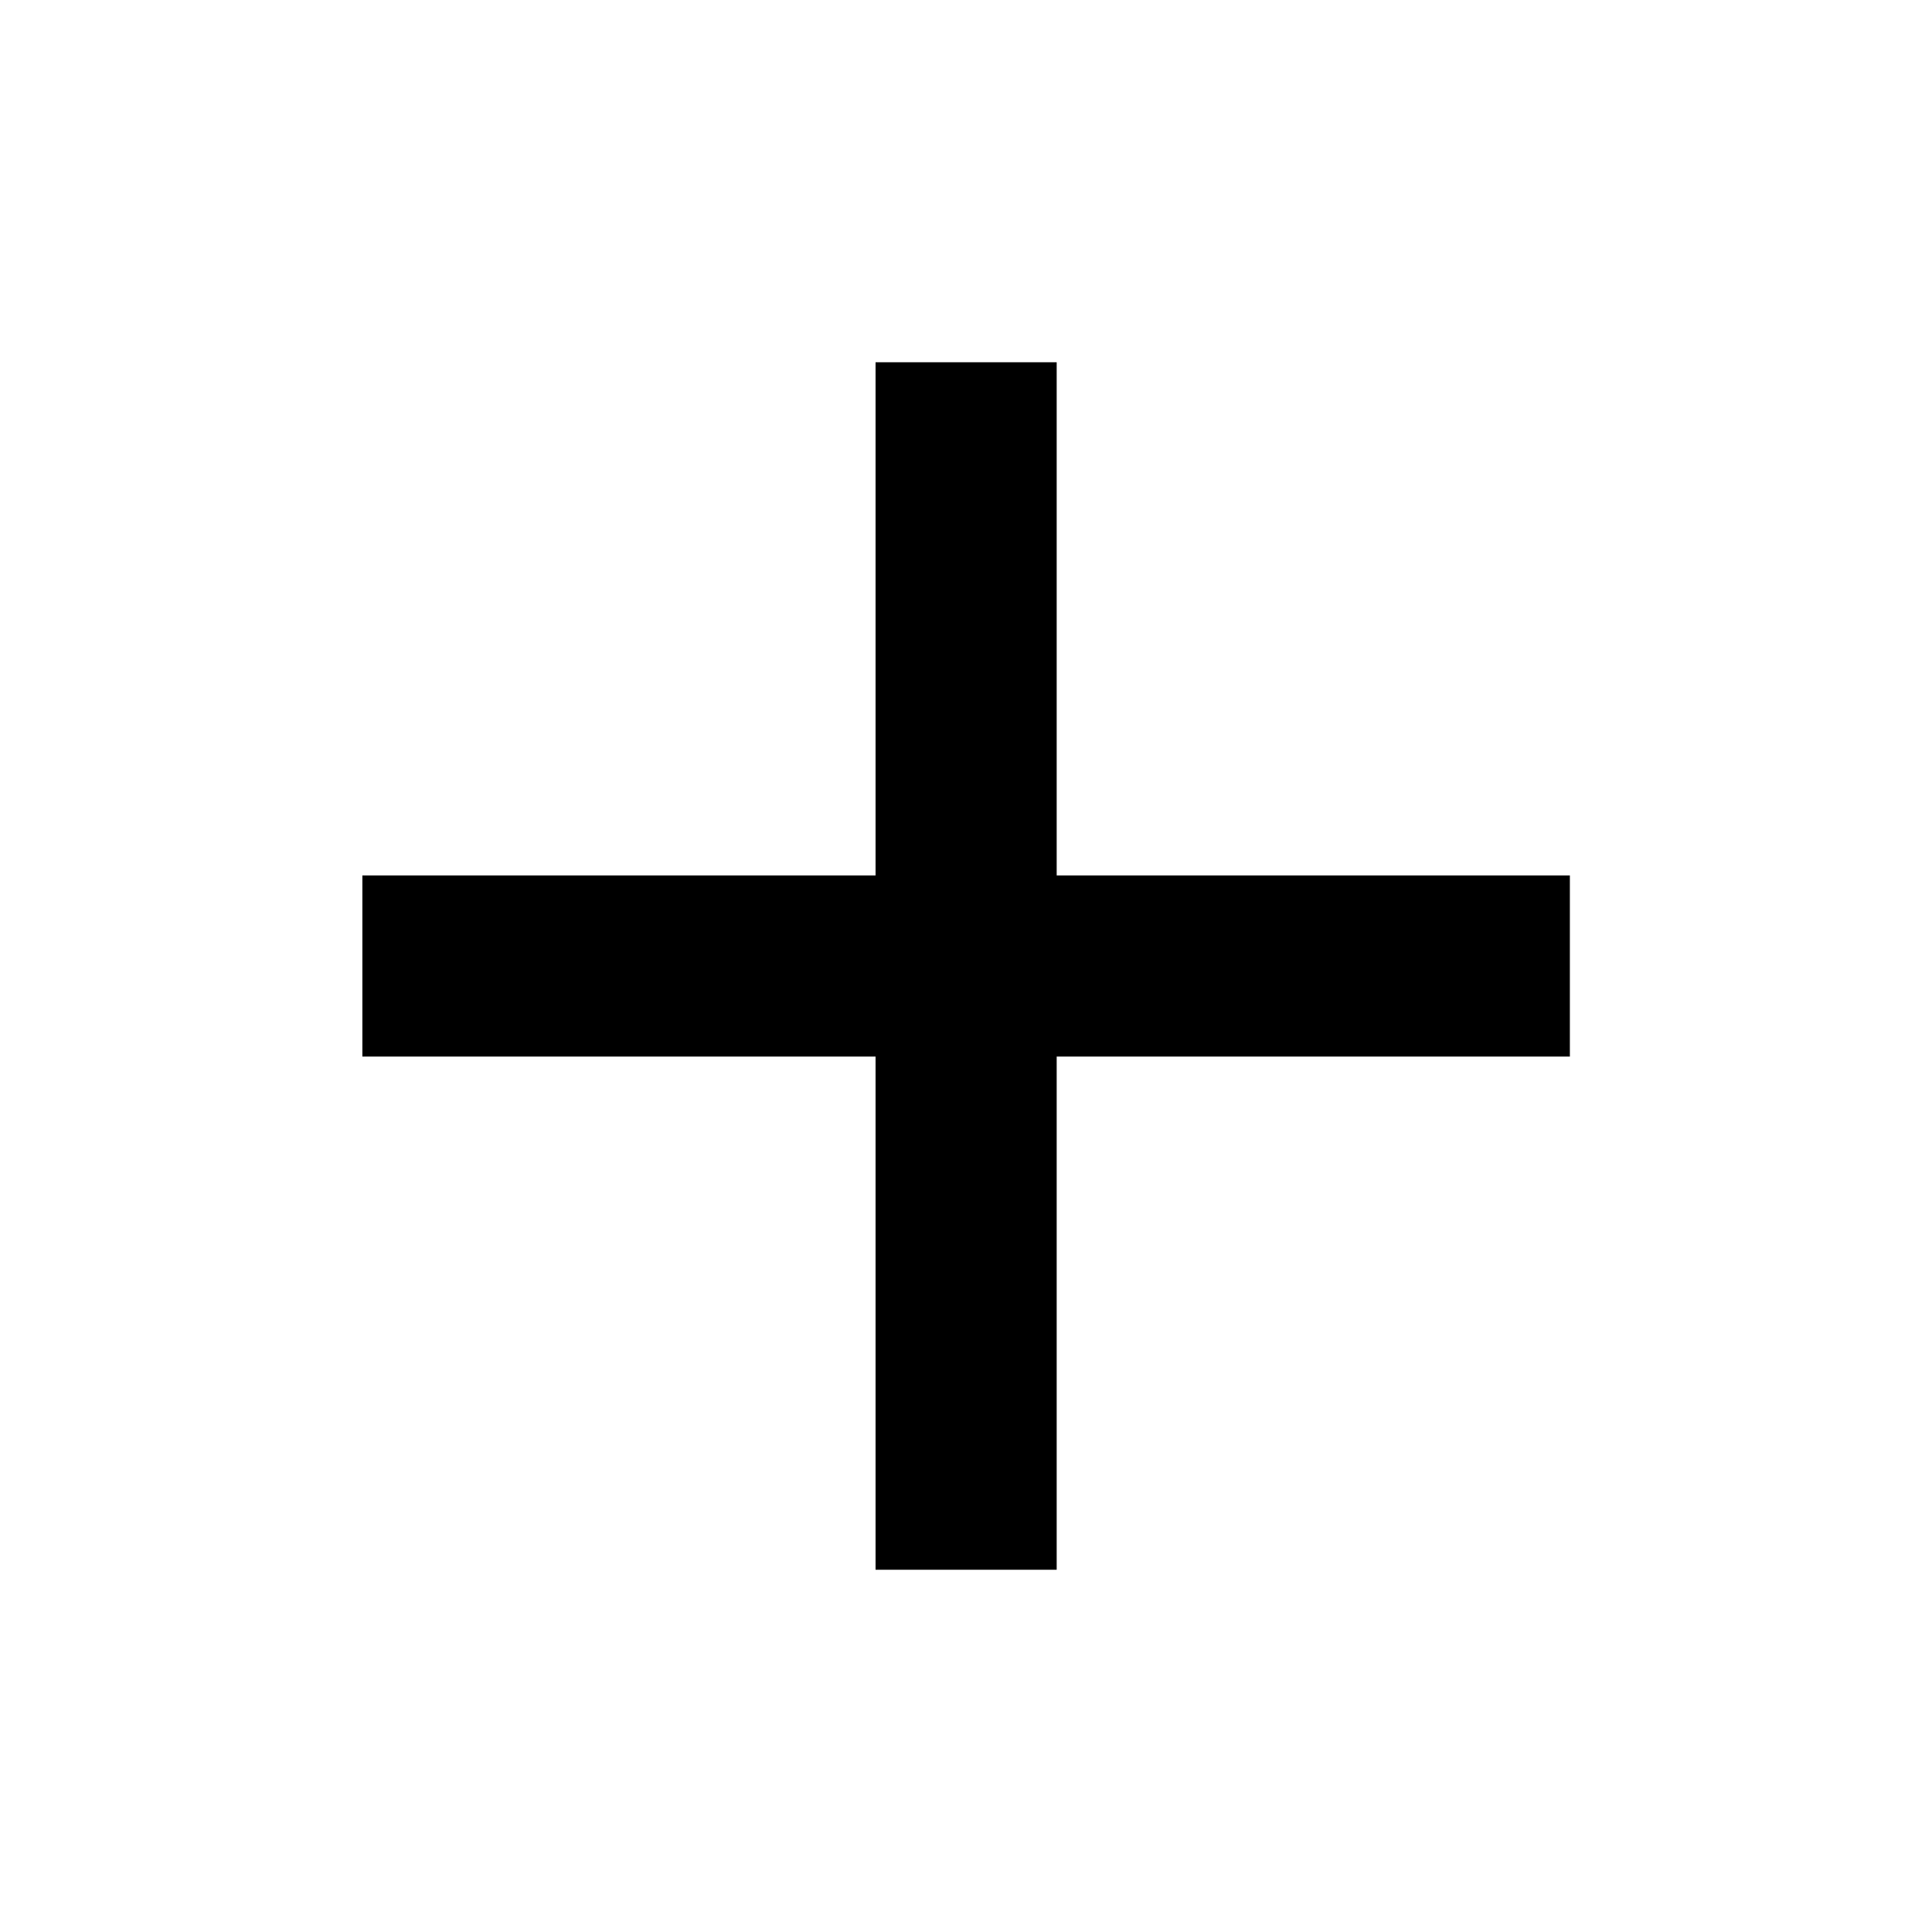 <svg xmlns="http://www.w3.org/2000/svg" width="16" height="16" viewBox="0 0 16 16">
  <g id="ico" transform="translate(-1014.107 -1038)">
    <rect id="사각형_12310" data-name="사각형 12310" width="16" height="16" transform="translate(1014.107 1038)" fill="#fff" opacity="0"/>
    <g id="icon_plus" transform="translate(-27.625 1041)">
      <path id="패스_45254" data-name="패스 45254" d="M1050.733,3945v10" transform="translate(-1 -3945)" fill="none" stroke="#000" stroke-width="1.5"/>
      <path id="패스_45255" data-name="패스 45255" d="M0,0V10" transform="translate(1044.733 5) rotate(-90)" fill="none" stroke="#000" stroke-width="1.5"/>
    </g>
  </g>
</svg>
